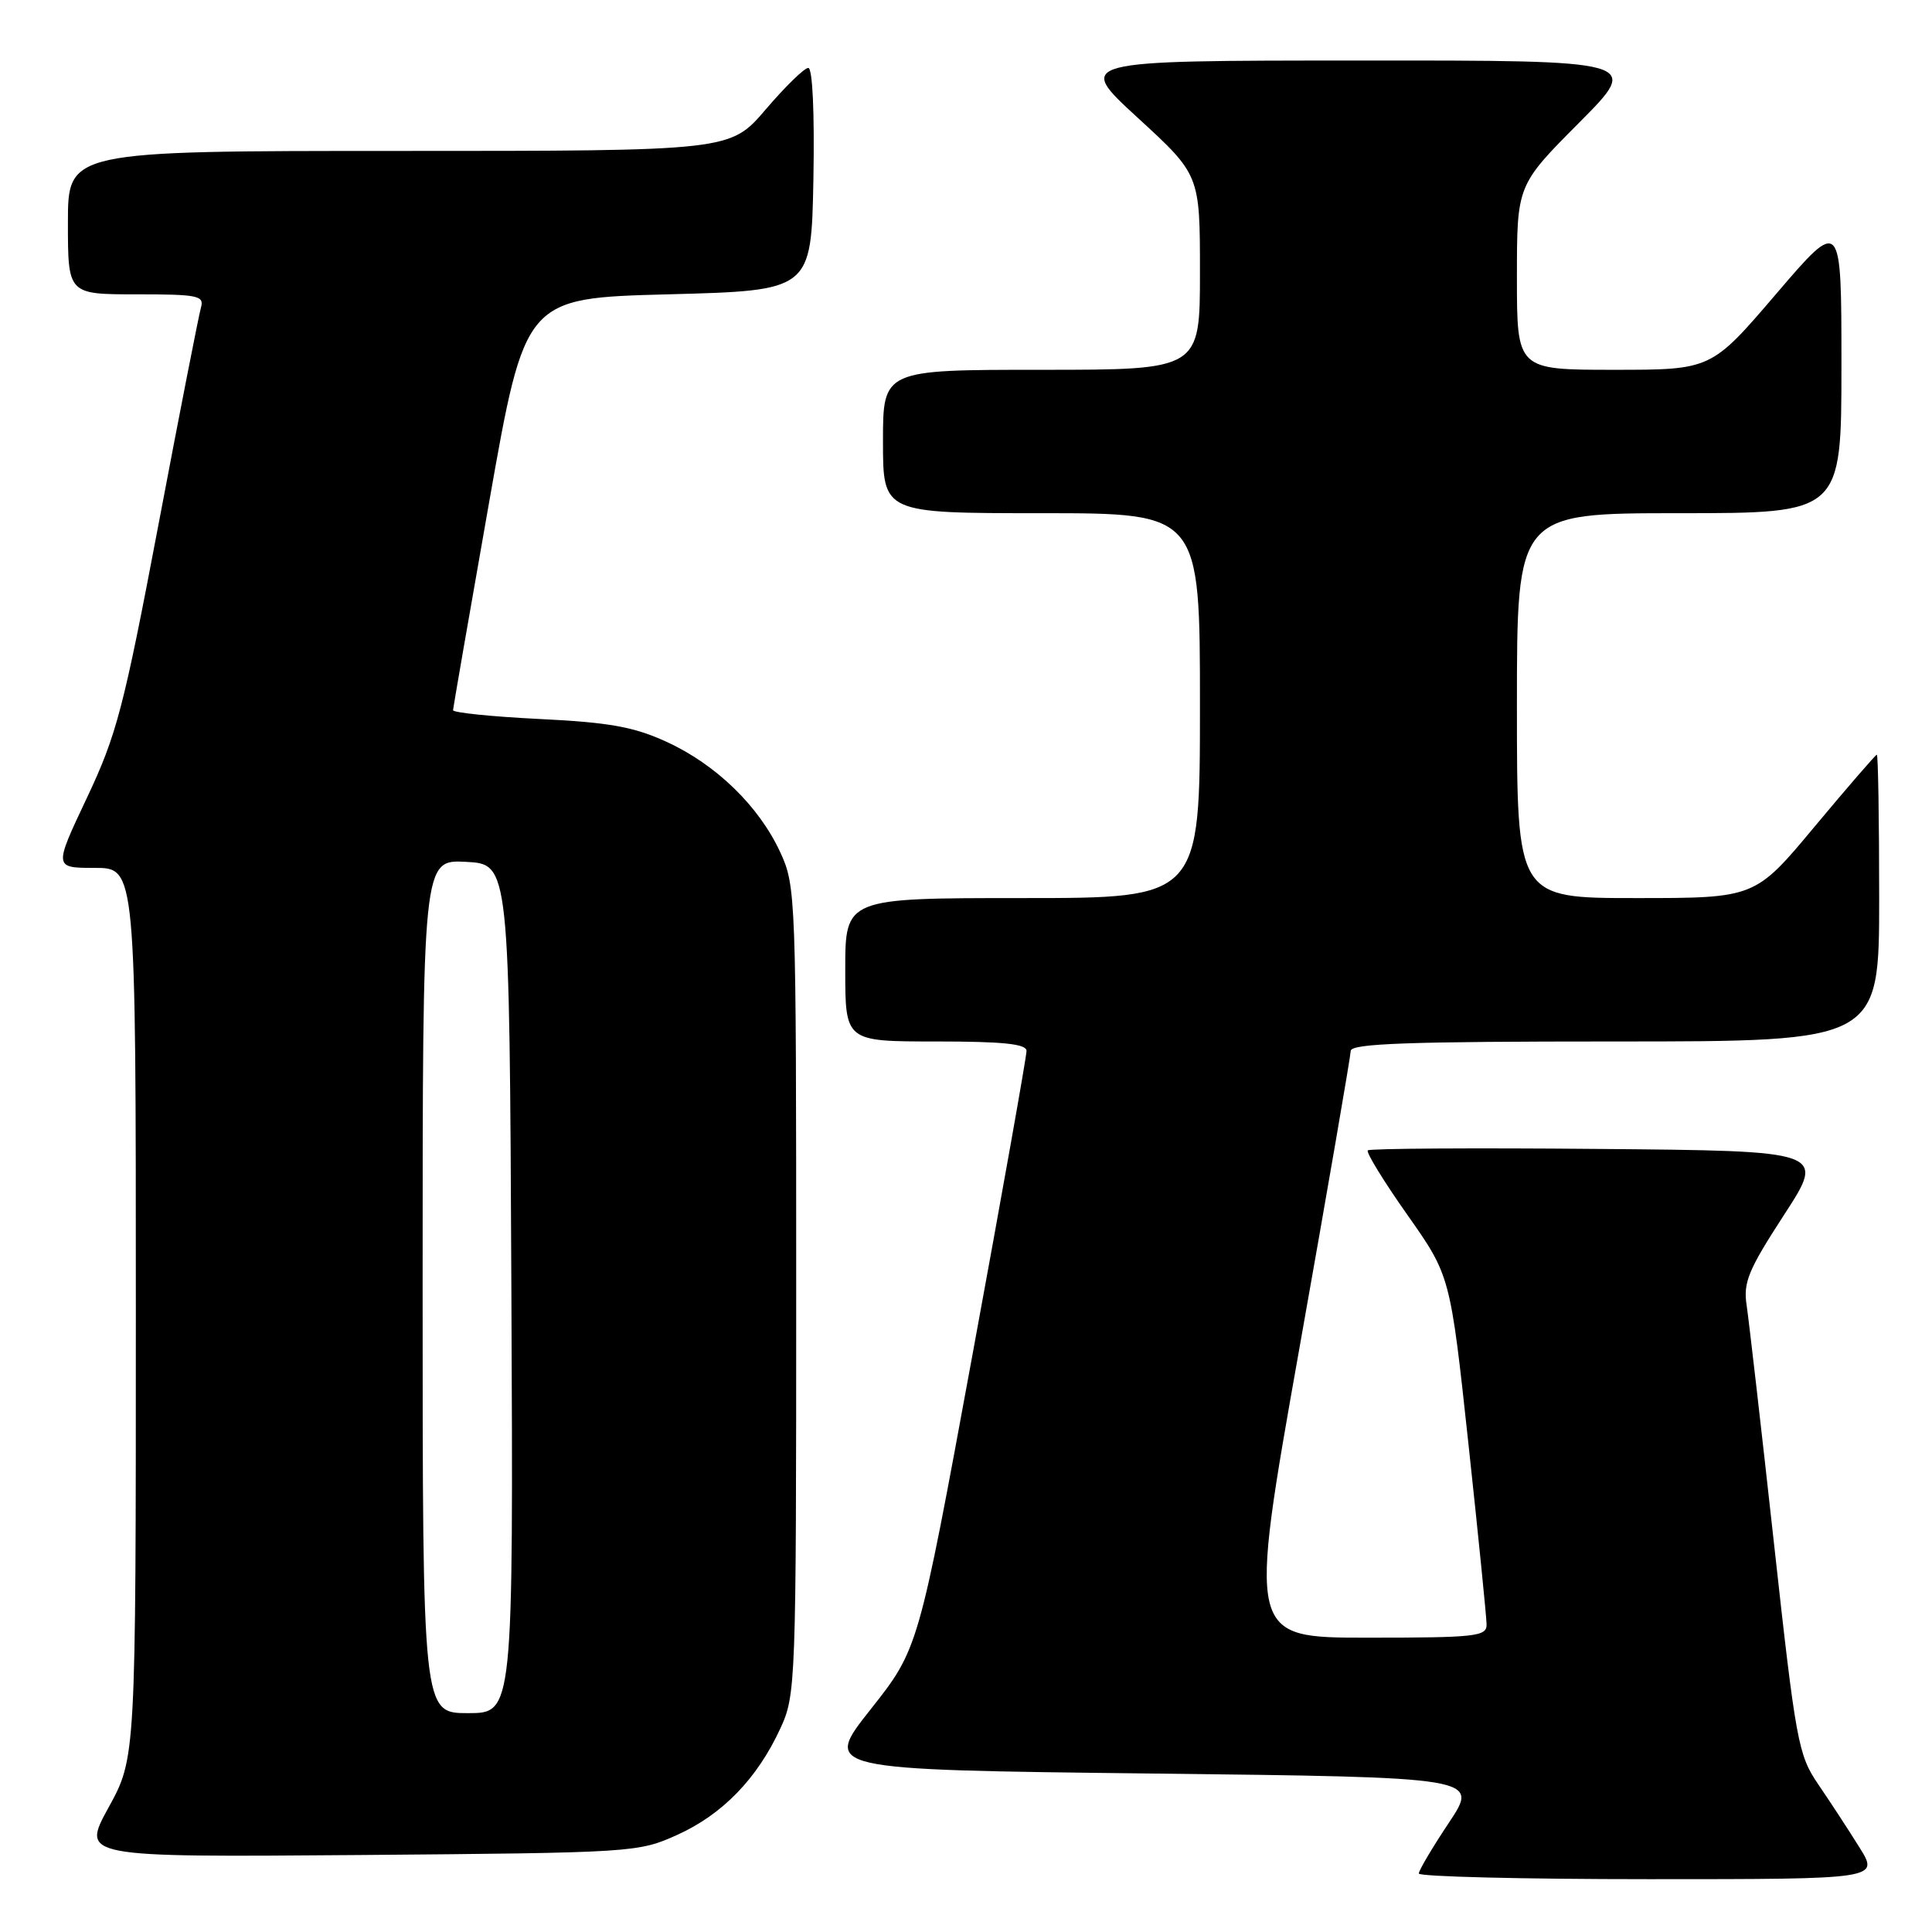 <?xml version="1.0" encoding="UTF-8" standalone="no"?>
<!DOCTYPE svg PUBLIC "-//W3C//DTD SVG 1.1//EN" "http://www.w3.org/Graphics/SVG/1.1/DTD/svg11.dtd" >
<svg xmlns="http://www.w3.org/2000/svg" xmlns:xlink="http://www.w3.org/1999/xlink" version="1.1" viewBox="0 0 256 256">
 <g >
 <path fill="currentColor"
d=" M 246.36 244.75 C 244.90 242.41 242.45 238.66 240.91 236.41 C 238.27 232.53 237.96 230.83 235.05 204.41 C 233.36 189.06 231.73 174.91 231.44 172.97 C 230.97 169.92 231.66 168.27 236.40 160.97 C 241.91 152.50 241.91 152.50 211.80 152.24 C 195.24 152.09 181.49 152.18 181.24 152.43 C 180.99 152.68 183.34 156.52 186.48 160.97 C 192.17 169.05 192.17 169.05 194.57 191.27 C 195.89 203.50 196.97 214.29 196.98 215.25 C 197.00 216.84 195.59 217.00 181.18 217.00 C 165.37 217.00 165.37 217.00 172.16 178.75 C 175.90 157.71 178.96 139.94 178.98 139.25 C 178.99 138.27 186.68 138.00 214.00 138.00 C 249.00 138.00 249.00 138.00 249.00 119.00 C 249.00 108.55 248.86 100.00 248.69 100.00 C 248.53 100.00 244.83 104.28 240.47 109.50 C 232.56 119.00 232.56 119.00 216.78 119.00 C 201.00 119.00 201.00 119.00 201.00 93.50 C 201.00 68.00 201.00 68.00 222.50 68.00 C 244.00 68.00 244.00 68.00 244.00 48.42 C 244.00 28.84 244.00 28.84 235.37 38.92 C 226.75 49.00 226.75 49.00 213.87 49.00 C 201.00 49.00 201.00 49.00 201.00 36.77 C 201.00 24.54 201.00 24.54 209.23 16.27 C 217.46 8.00 217.46 8.00 179.98 8.02 C 142.50 8.03 142.50 8.03 150.75 15.60 C 159.00 23.17 159.00 23.17 159.00 36.09 C 159.00 49.00 159.00 49.00 138.00 49.00 C 117.00 49.00 117.00 49.00 117.00 58.50 C 117.00 68.00 117.00 68.00 138.00 68.00 C 159.00 68.00 159.00 68.00 159.00 93.50 C 159.00 119.00 159.00 119.00 135.50 119.00 C 112.00 119.00 112.00 119.00 112.00 128.50 C 112.00 138.00 112.00 138.00 124.00 138.00 C 132.92 138.00 136.01 138.32 136.02 139.25 C 136.03 139.94 132.81 158.05 128.86 179.50 C 121.69 218.50 121.69 218.50 115.36 226.50 C 109.03 234.50 109.03 234.50 152.51 235.00 C 195.99 235.50 195.99 235.50 192.00 241.50 C 189.80 244.80 188.00 247.84 188.00 248.25 C 188.00 248.66 201.73 249.00 218.51 249.00 C 249.03 249.00 249.03 249.00 246.36 244.75 Z  M 89.76 243.12 C 95.73 240.42 100.33 235.68 103.39 229.05 C 105.45 224.60 105.50 223.29 105.50 171.00 C 105.50 118.58 105.46 117.41 103.38 112.91 C 100.55 106.80 94.87 101.29 88.31 98.29 C 83.99 96.31 80.74 95.72 71.48 95.27 C 65.17 94.96 60.01 94.43 60.03 94.10 C 60.05 93.77 62.20 81.35 64.82 66.50 C 69.58 39.50 69.58 39.50 88.54 39.00 C 107.50 38.50 107.50 38.50 107.78 23.75 C 107.94 14.91 107.67 9.00 107.10 9.00 C 106.58 9.00 104.04 11.48 101.46 14.50 C 96.76 20.00 96.76 20.00 52.88 20.00 C 9.00 20.00 9.00 20.00 9.00 29.50 C 9.00 39.00 9.00 39.00 18.07 39.00 C 26.23 39.00 27.08 39.17 26.63 40.75 C 26.35 41.71 23.81 54.65 21.00 69.50 C 16.38 93.88 15.45 97.40 11.50 105.75 C 7.13 115.00 7.13 115.00 12.56 115.00 C 18.00 115.00 18.00 115.00 18.00 173.97 C 18.00 232.93 18.00 232.93 14.38 239.51 C 10.77 246.09 10.77 246.09 47.63 245.80 C 83.99 245.50 84.57 245.47 89.76 243.12 Z  M 56.00 170.45 C 56.00 113.90 56.00 113.90 61.75 114.20 C 67.50 114.50 67.50 114.50 67.76 170.75 C 68.02 227.00 68.02 227.00 62.01 227.00 C 56.00 227.00 56.00 227.00 56.00 170.45 Z "/>
</g>
</svg>